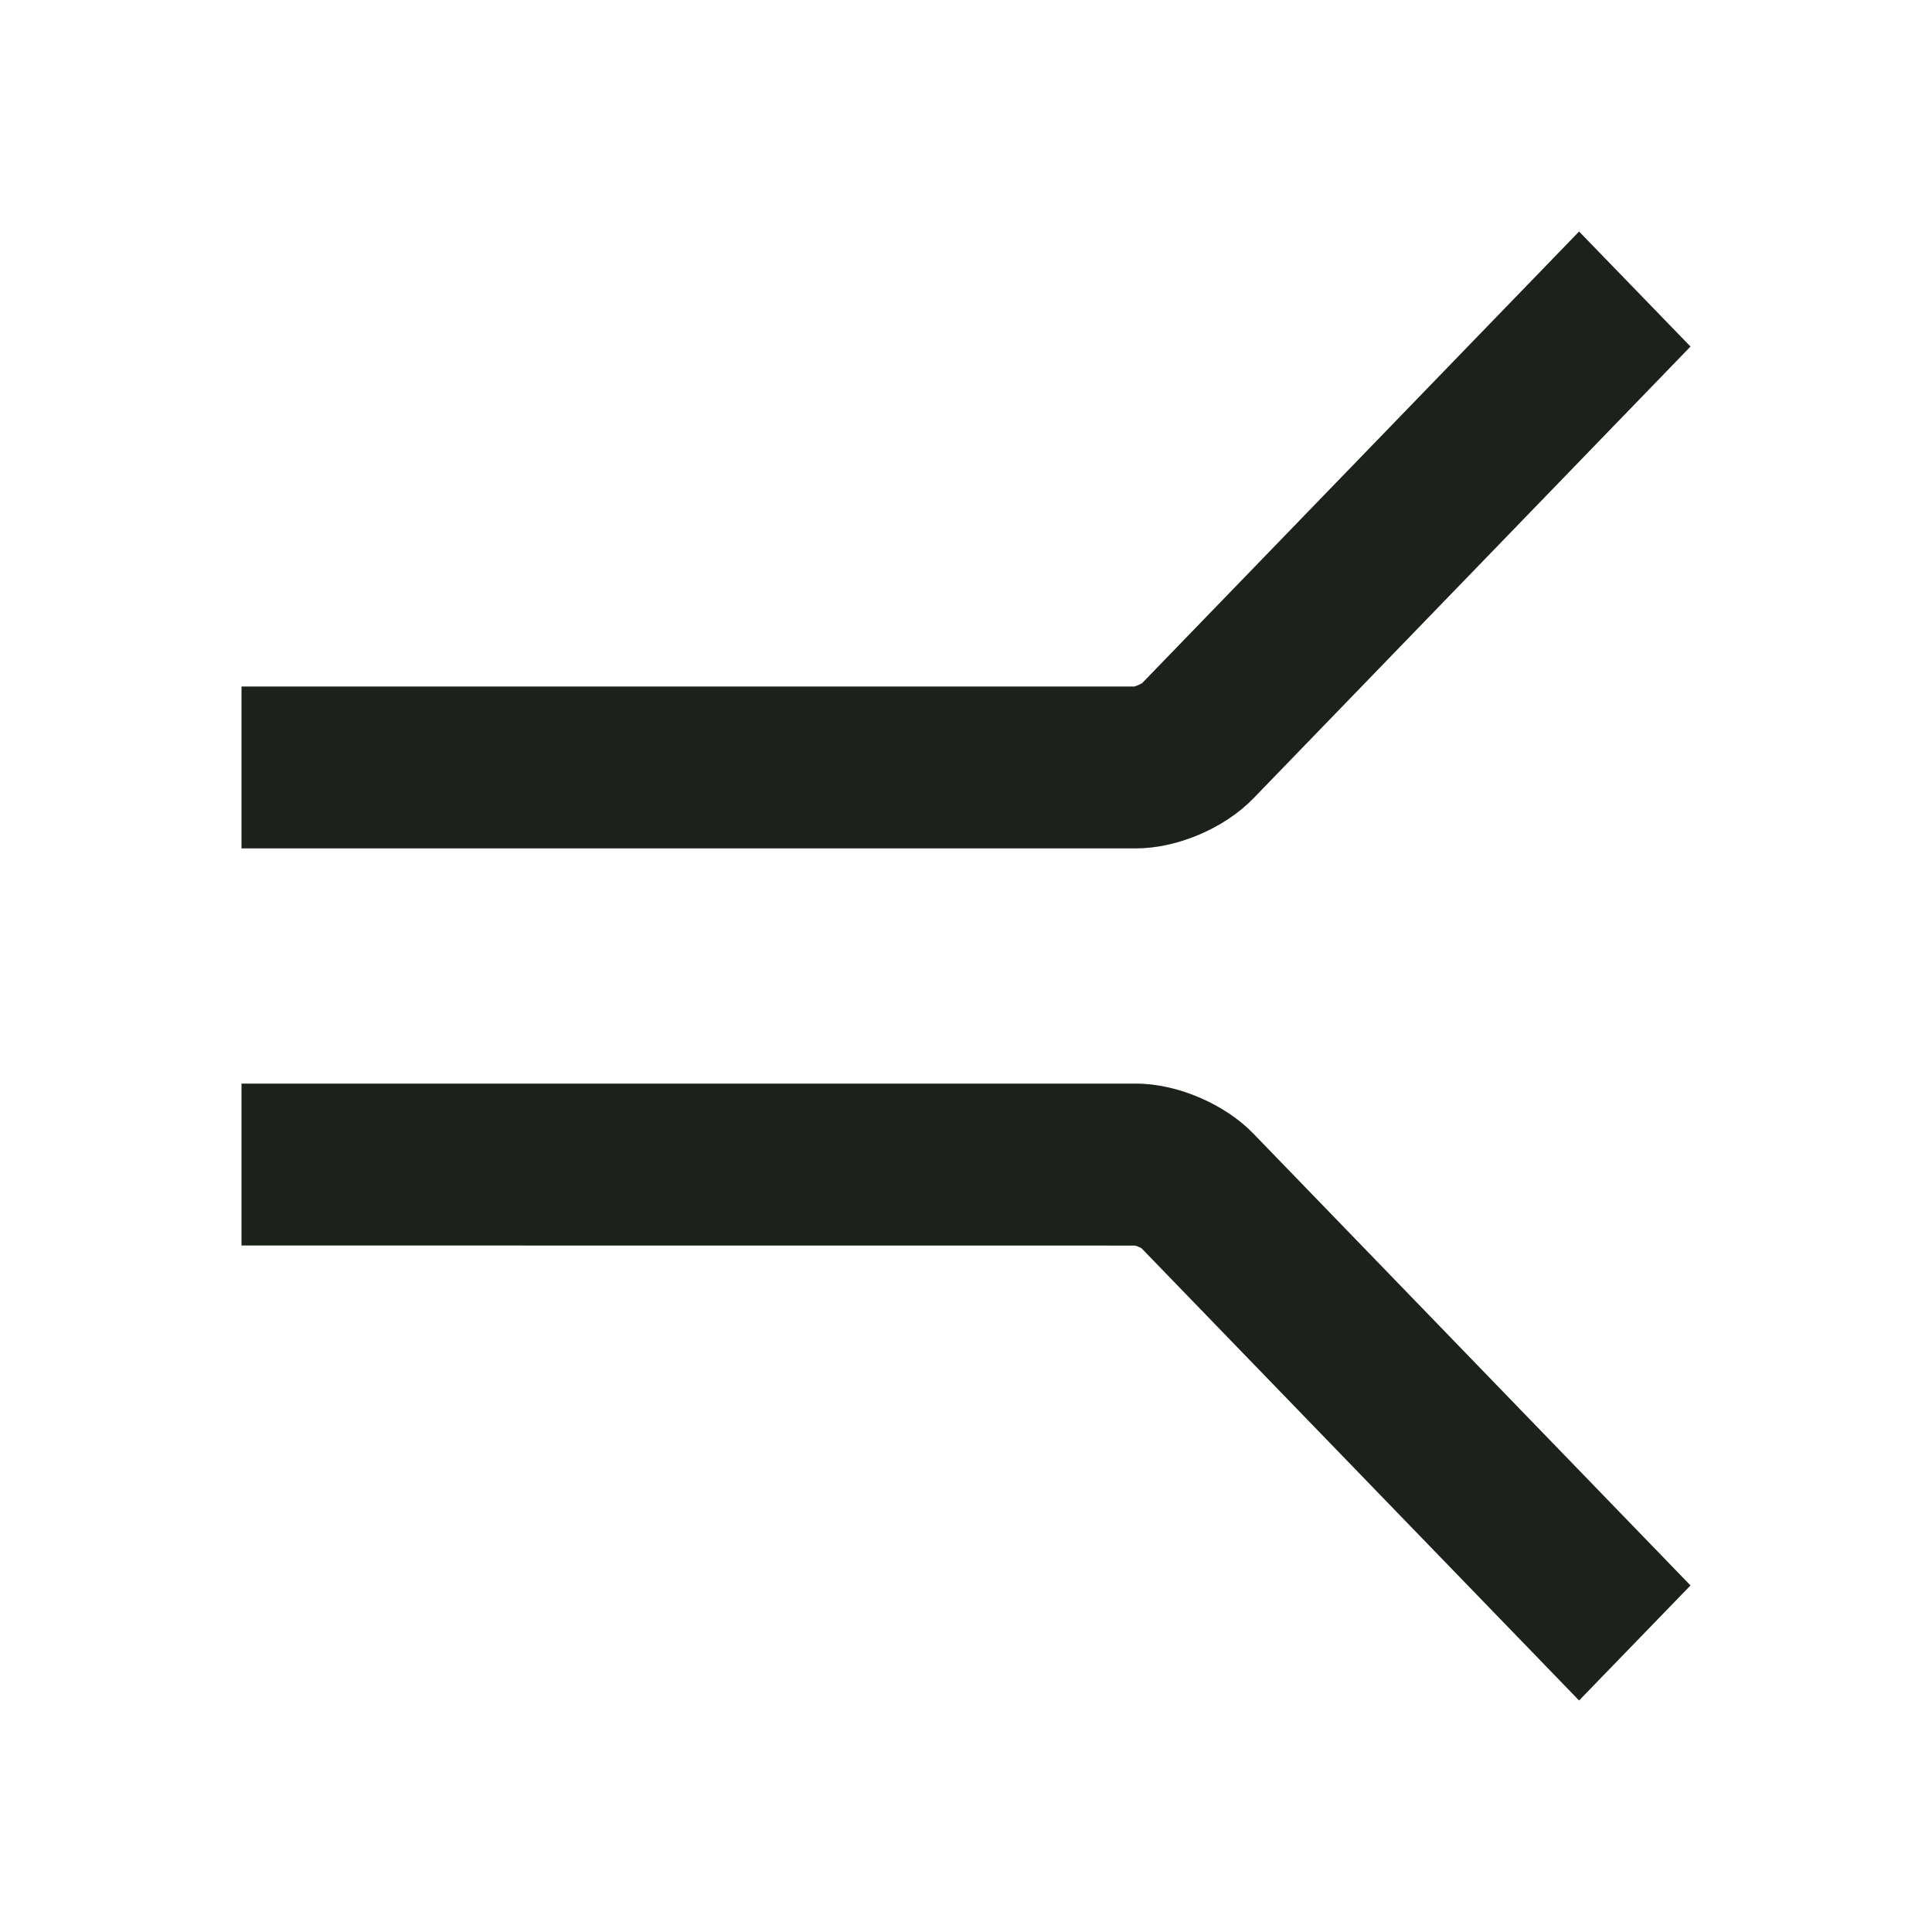 <svg width="24" height="24" viewBox="0 0 24 24" fill="none" xmlns="http://www.w3.org/2000/svg">
<path fill-rule="evenodd" clip-rule="evenodd" d="M3 10.539V8.528H14.093C14.104 8.525 14.118 8.519 14.136 8.512C14.154 8.503 14.172 8.495 14.185 8.488L14.189 8.485L19.616 2.876L21 4.305L15.568 9.92C15.206 10.293 14.617 10.539 14.113 10.539H3ZM19.616 21.124L14.181 15.507C14.172 15.501 14.158 15.494 14.141 15.487C14.124 15.48 14.109 15.475 14.098 15.473L3 15.472V13.461L14.113 13.461C14.628 13.461 15.216 13.717 15.568 14.08L21 19.695L19.616 21.124Z" fill="#1D211C"/>
</svg>
